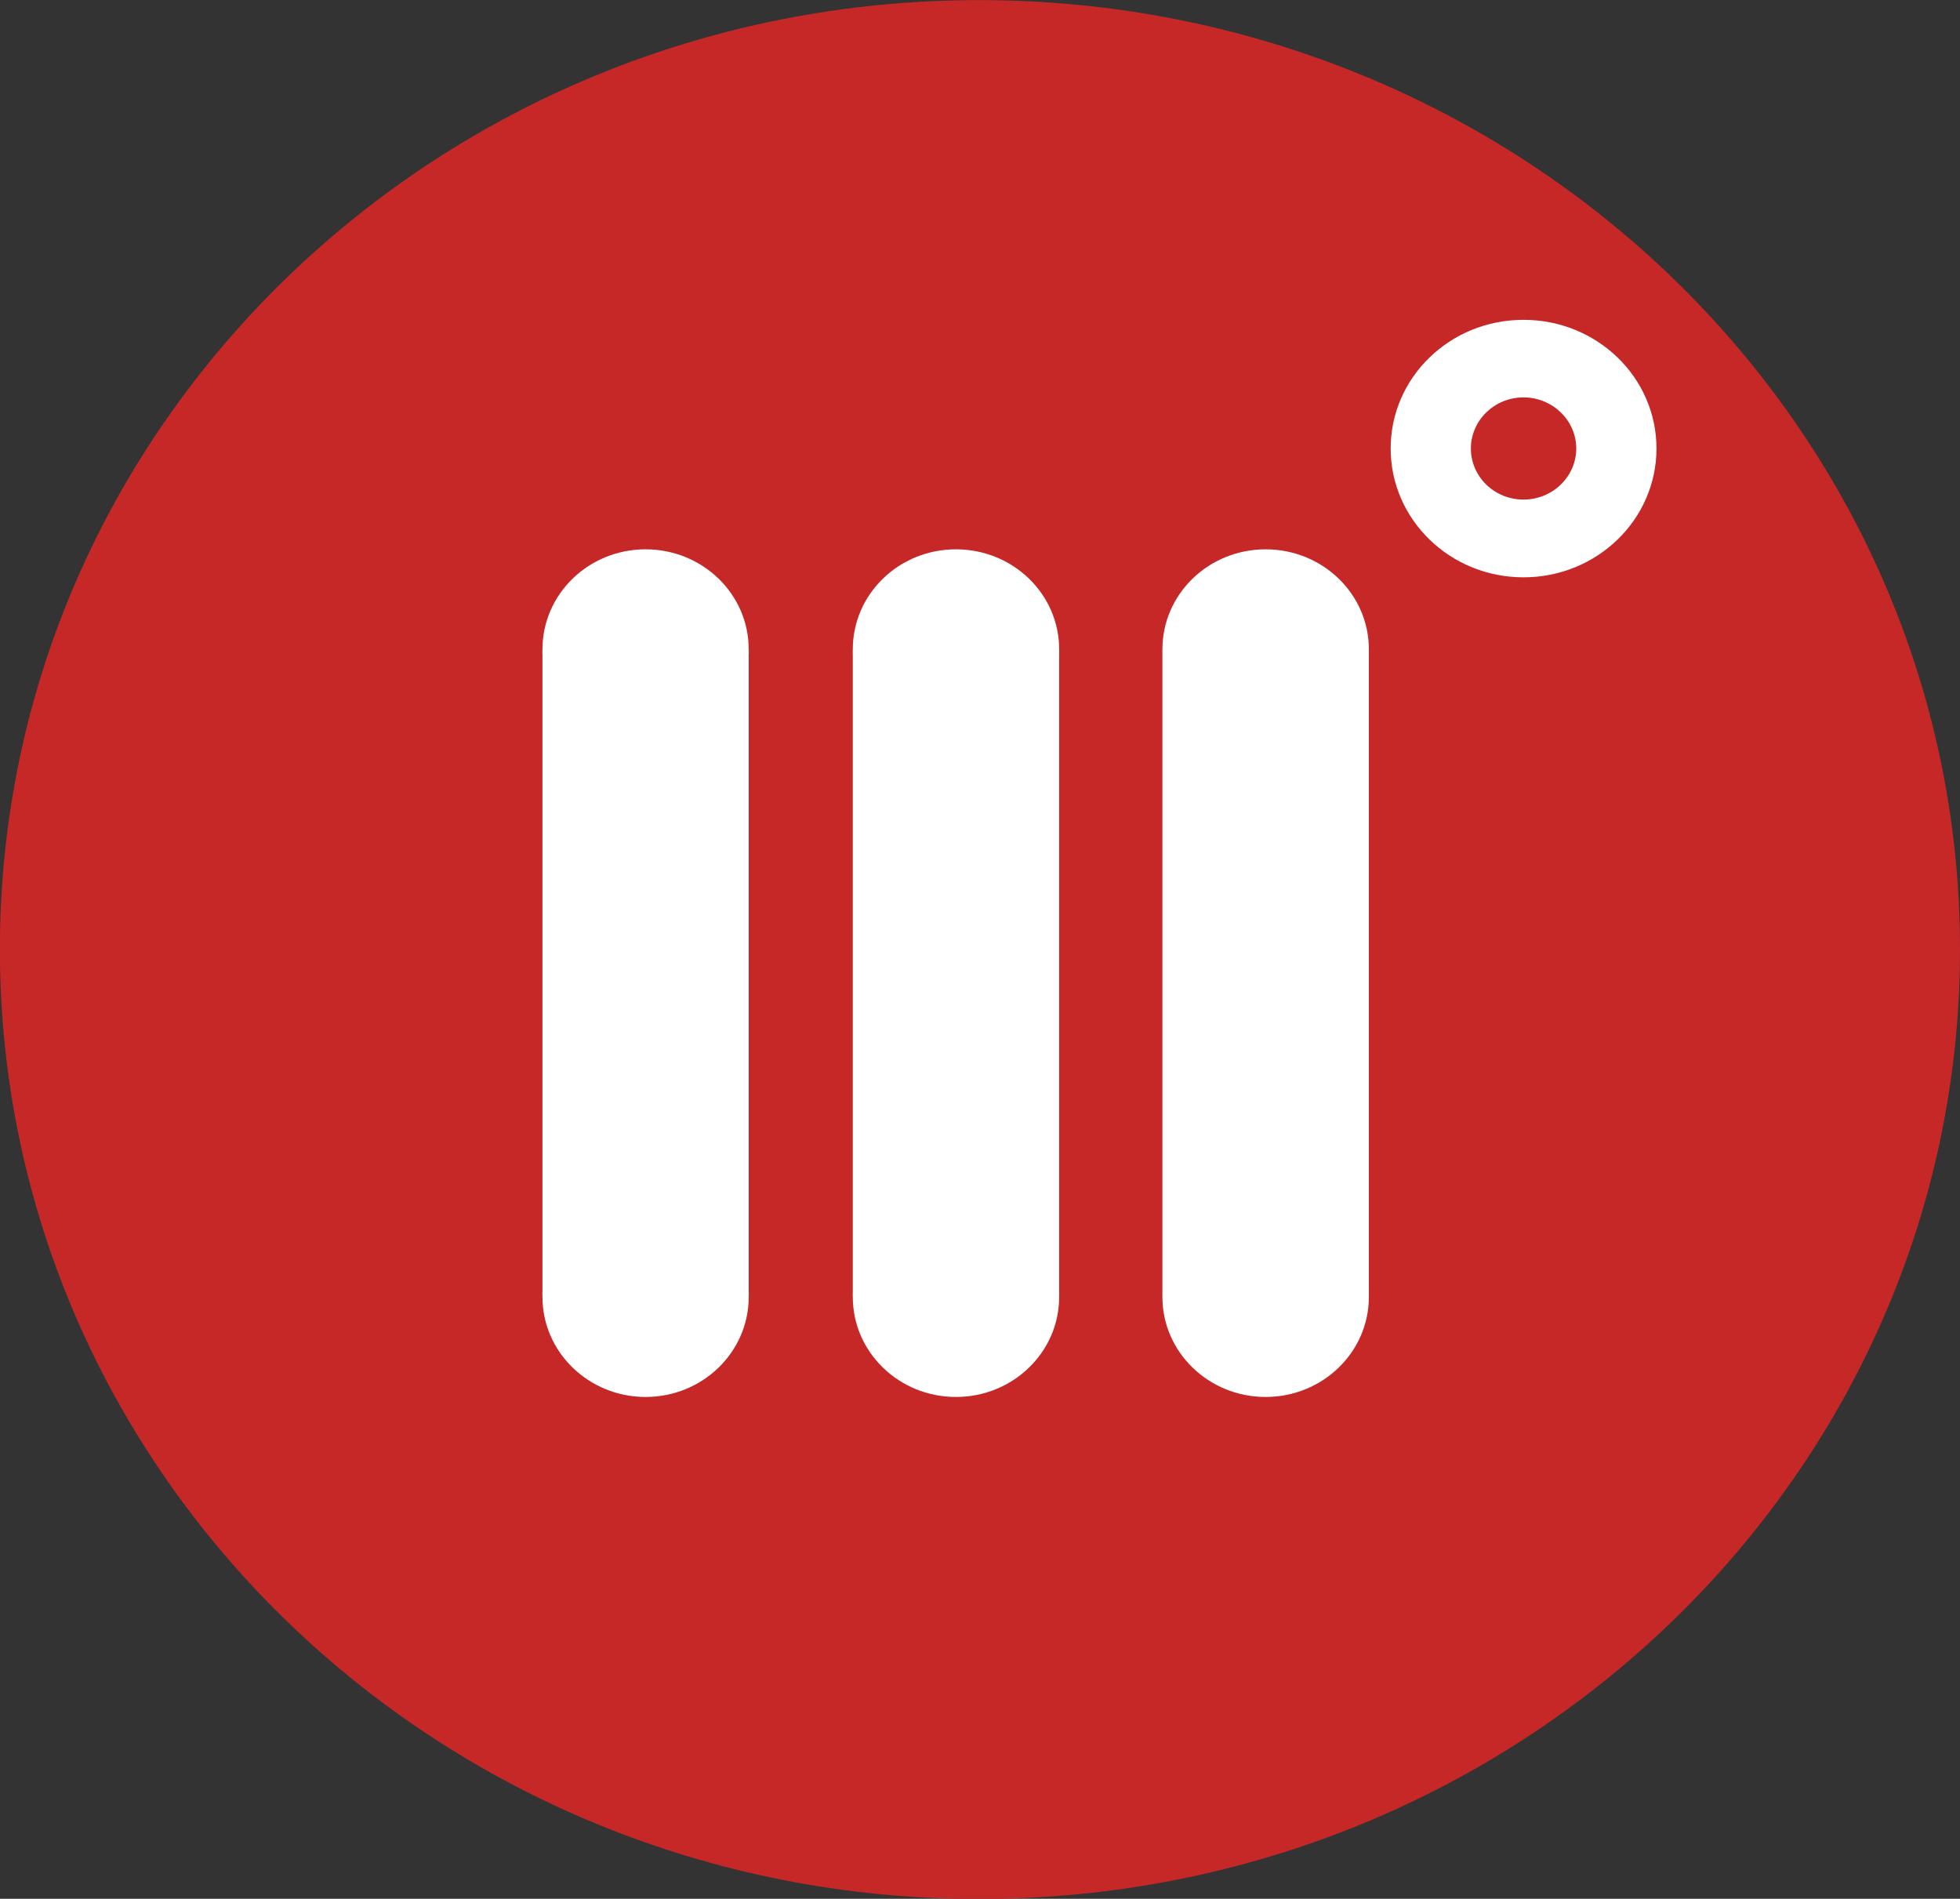 <svg xmlns="http://www.w3.org/2000/svg" xmlns:xlink="http://www.w3.org/1999/xlink" version="1.1" x="0px" y="0px" enable-background="new 0 0 150 150" xml:space="preserve" viewBox="22.65 10.99 90.69 87.85">
<rect x="22.65" y="10.99" width="90.69" height="87.85" fill="#333333" stroke="none"/>
<g>
	<g>
		<path fill="none" d="M430.213,8.796H27.805V143.5h402.408V8.796L430.213,8.796z"/>
	</g> 
		<g>
			<g>
				<path fill="#C62828" d="M67.957,98.85c-25.052,0-45.312-19.668-45.312-43.94c0-24.276,20.26-43.915,45.312-43.915      c25.052,0,45.383,19.644,45.383,43.915C113.34,79.182,93.009,98.85,67.957,98.85z"/>
			</g>
			<g>
				<g>
					<path fill="#FFFFFF" d="M93.143,25.787c-3.396,0-6.146,2.658-6.146,5.954c0,3.291,2.75,5.96,6.146,5.96       c3.397,0,6.153-2.669,6.153-5.96C99.295,28.444,96.54,25.787,93.143,25.787z M93.143,34.104c-1.345,0-2.432-1.055-2.435-2.364       c0.003-1.303,1.09-2.364,2.435-2.364c1.342,0,2.438,1.061,2.442,2.364C95.58,33.049,94.485,34.104,93.143,34.104z        M57.293,41.033c0-2.558-2.133-4.628-4.772-4.628c-2.634,0-4.771,2.071-4.771,4.628c0,0.085-0.01,0.173,0,0.252v29.454       c-0.01,0.086,0,0.175,0,0.258c0,2.551,2.138,4.626,4.771,4.626c2.639,0,4.772-2.075,4.772-4.626c0-0.083,0.01-0.172,0-0.258       V41.285C57.303,41.206,57.293,41.118,57.293,41.033z M71.658,41.033c0-2.558-2.137-4.628-4.776-4.628       c-2.639,0-4.773,2.071-4.773,4.628c0,0.085-0.009,0.173,0,0.252v29.454c-0.009,0.086,0,0.175,0,0.258       c0,2.551,2.133,4.626,4.773,4.626c2.64,0,4.776-2.075,4.776-4.626c0-0.083,0.004-0.172,0-0.258V41.285       C71.662,41.206,71.658,41.118,71.658,41.033z M85.988,41.033c0-2.558-2.137-4.628-4.777-4.628       c-2.639,0-4.776,2.071-4.776,4.628c0,0.085-0.006,0.173,0,0.248V70.75c-0.006,0.078,0,0.164,0,0.247       c0,2.551,2.137,4.626,4.776,4.626c2.64,0,4.777-2.075,4.777-4.626c0-0.083,0-0.172,0-0.258V41.294       C85.988,41.206,85.988,41.118,85.988,41.033z"/>
				</g>
			</g>
		</g> 
</g>
</svg>